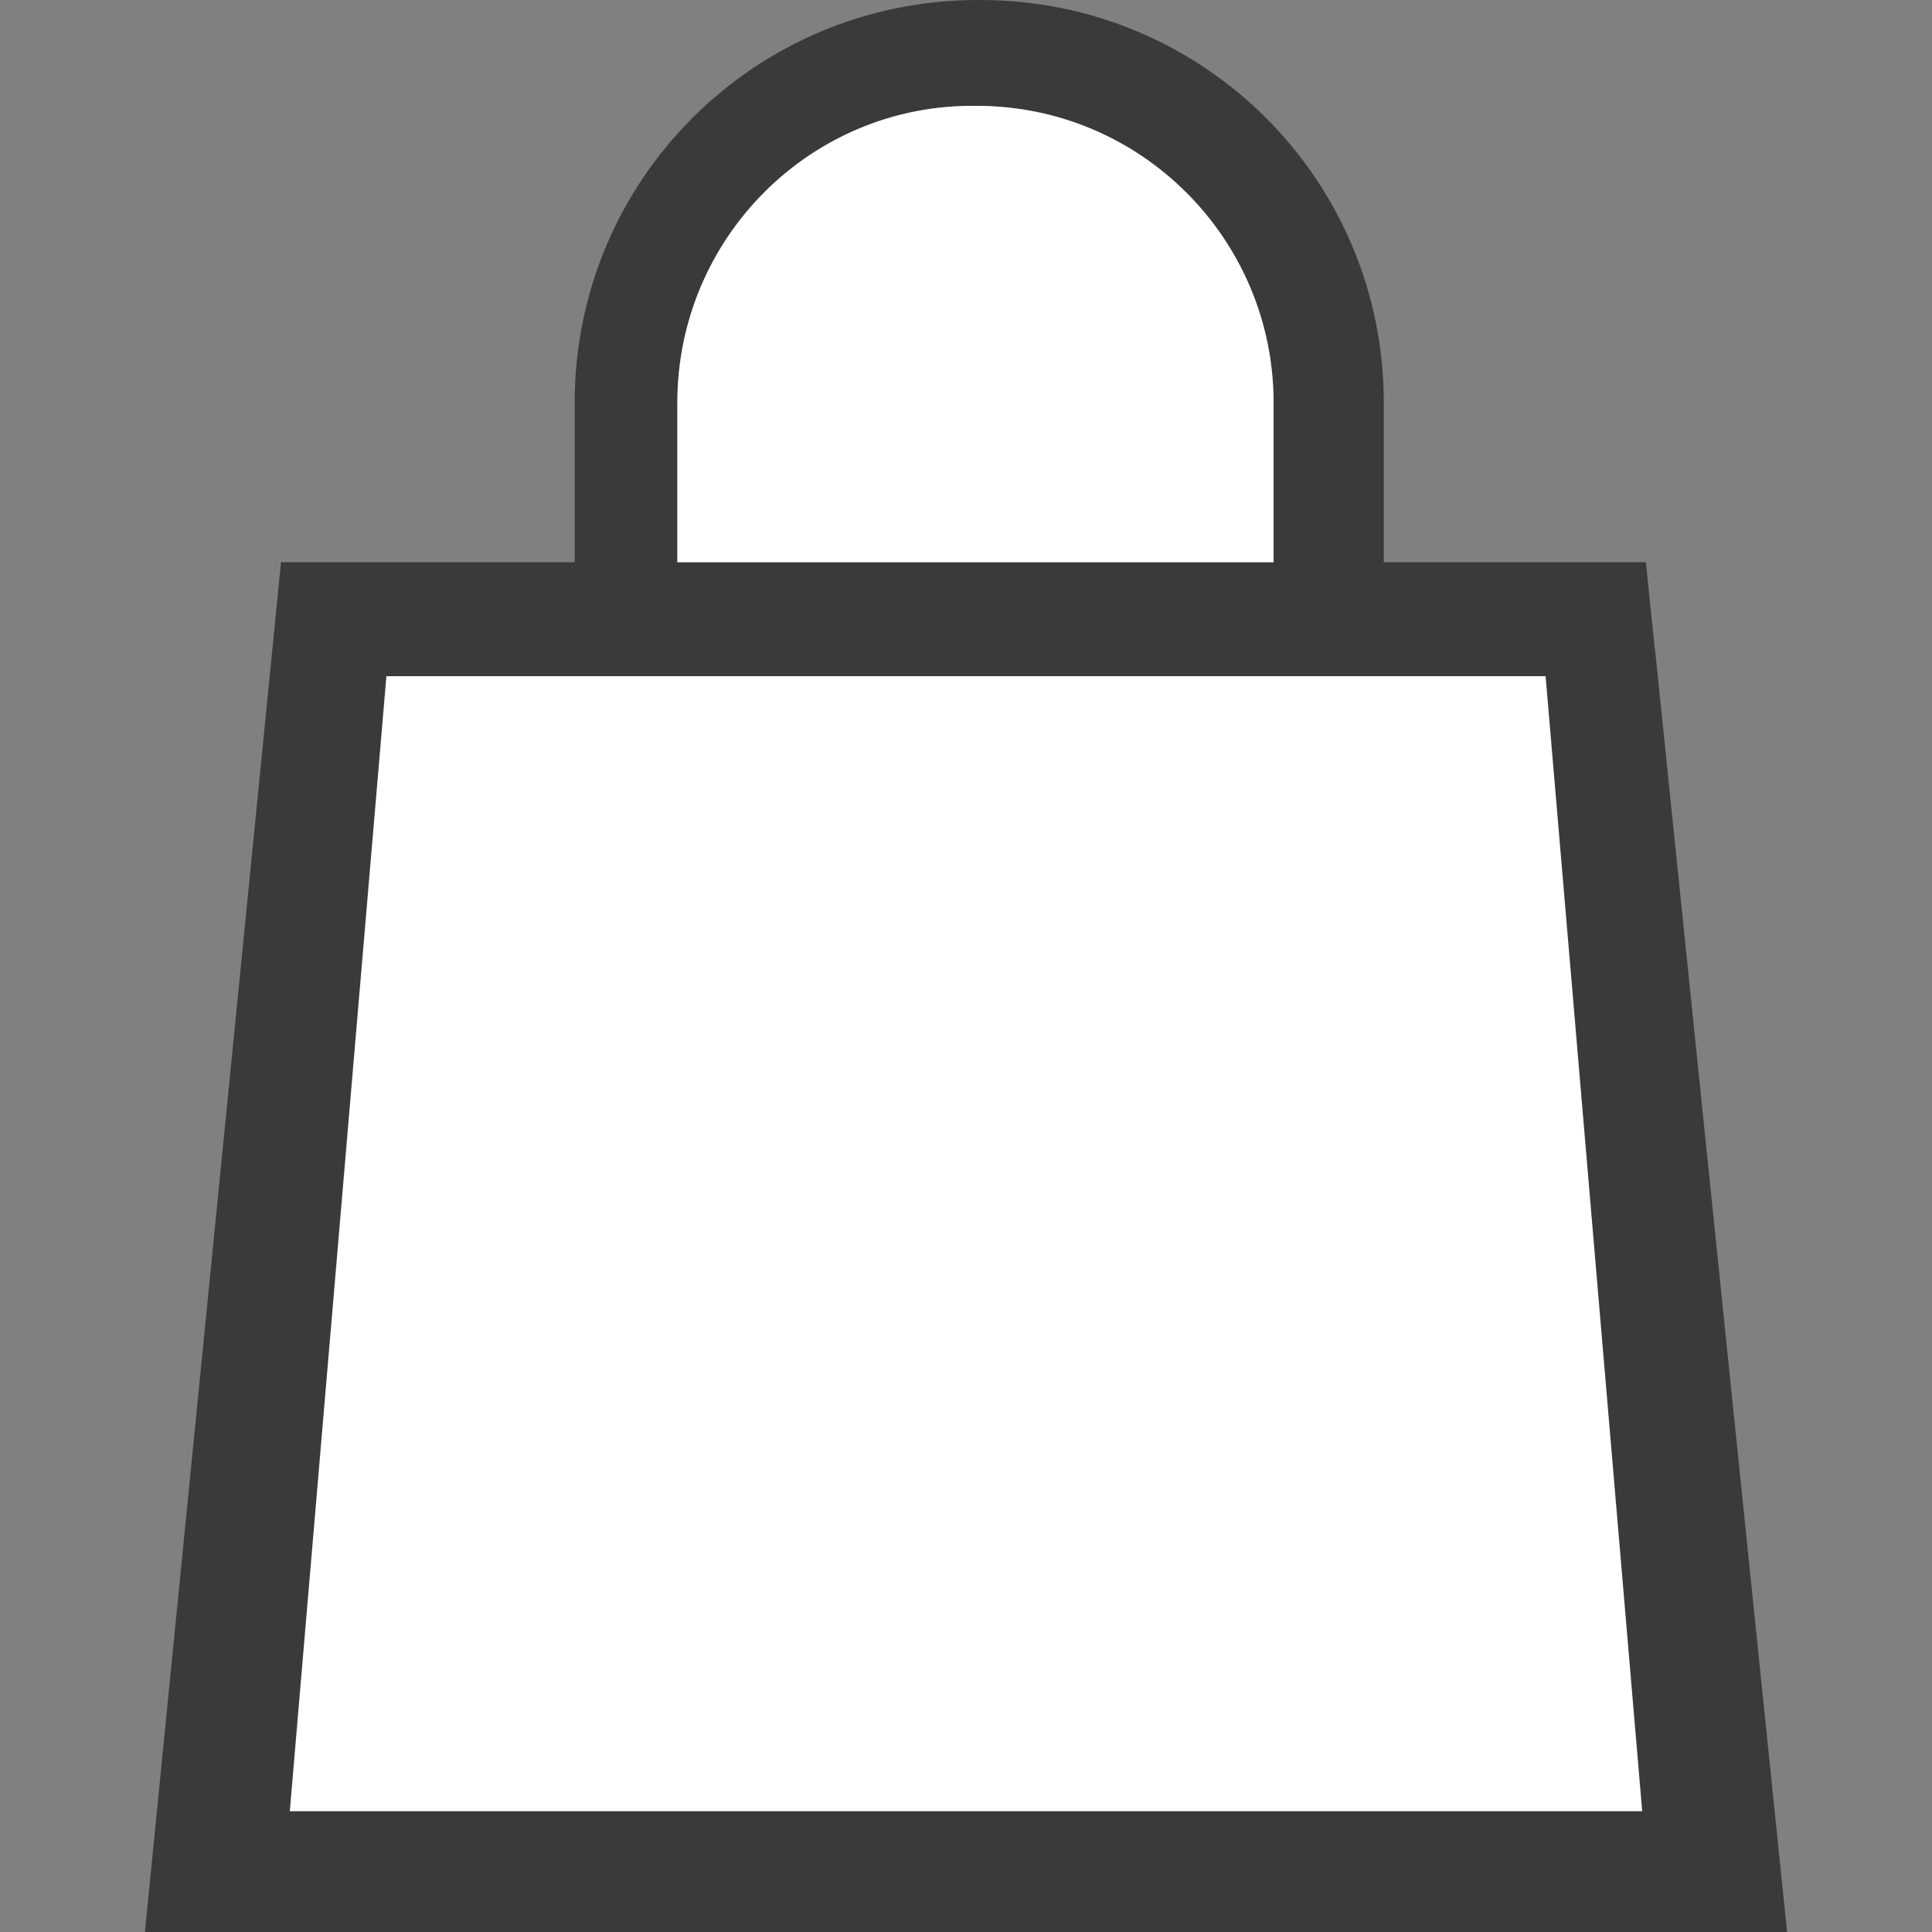 <svg width="20" height="20" viewBox="0 0 20 20" fill="none" xmlns="http://www.w3.org/2000/svg">
<rect x="0" y="0" width="20" height="20" fill="#808080" stroke="none"/>
<path fill-rule="evenodd" clip-rule="evenodd" d="M10.124 0C7.813 0 5.949 1.861 5.949 4.169V5.82H2.909L1.5 20H18.5L17.133 6.725H17.131L17.038 5.82H14.325V4.169C14.325 1.861 12.46 0 10.149 0H10.124ZM13.184 5.82V4.169C13.184 2.482 11.817 1.096 10.111 1.096L10.104 1.096C8.401 1.074 7.012 2.459 7.012 4.169V5.82H13.184Z" fill="#3A3A3A"/>
<path fill-rule="evenodd" clip-rule="evenodd" d="M13.184 5.82V4.169C13.184 2.482 11.817 1.096 10.111 1.096L10.104 1.096C8.401 1.074 7.012 2.459 7.012 4.169V5.82H13.184Z" fill="white"/>
<path d="M17 18.75H3L4 7H16L17 18.75Z" fill="white"/>
</svg>
